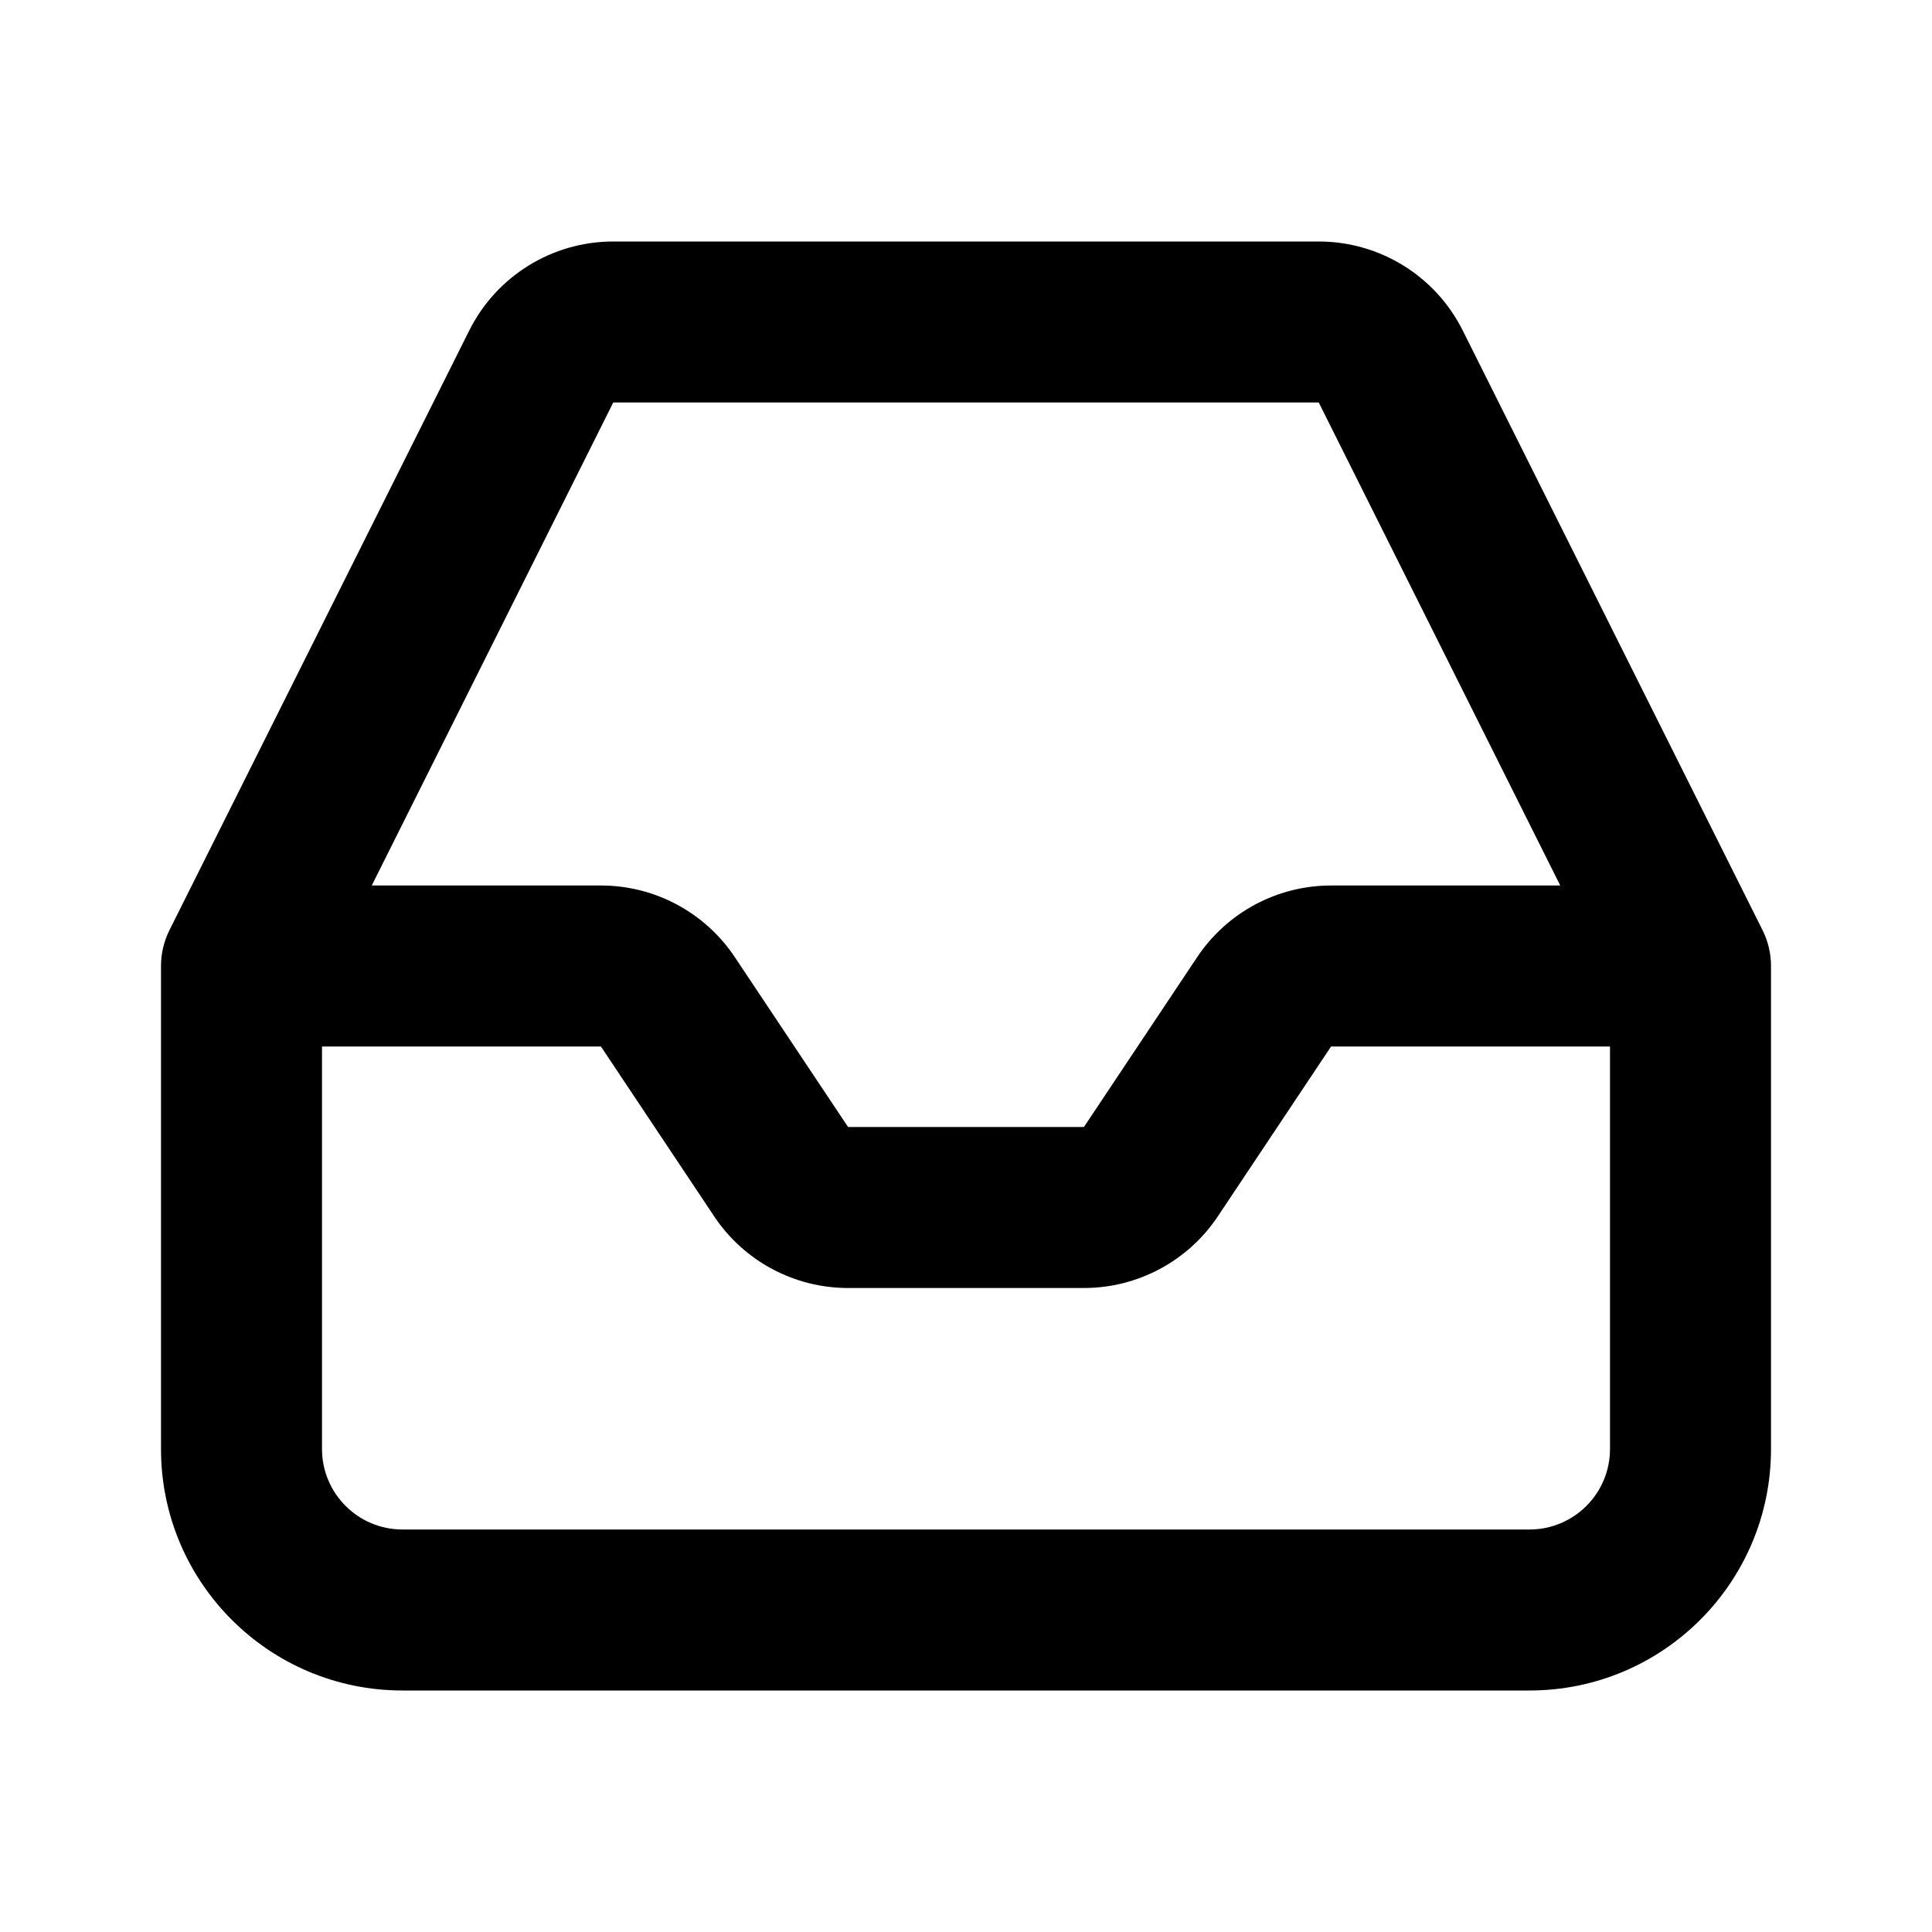 <svg width="1em" height="1em" viewBox="0 0 24 24" fill="none" xmlns="http://www.w3.org/2000/svg">
<path fill="currentColor" fill-rule="evenodd" clip-rule="evenodd" d="M5.829 4.106C6.168 3.428 6.86 3 7.618 3H16.382C17.14 3 17.832 3.428 18.171 4.106L21.894 11.553C21.964 11.692 22 11.845 22 12V18C22 19.657 20.657 21 19 21H5C3.343 21 2 19.657 2 18V12C2 11.845 2.036 11.692 2.106 11.553L5.829 4.106ZM16.382 5H7.618L4.618 11H7.465C8.134 11 8.758 11.334 9.129 11.891L10.535 14H12H13.465L14.871 11.891C15.242 11.334 15.867 11 16.535 11H19.382L16.382 5ZM20 13H16.535L15.129 15.109C14.758 15.666 14.133 16 13.465 16H12H10.535C9.866 16 9.242 15.666 8.871 15.109L7.465 13H4V18C4 18.552 4.448 19 5 19H19C19.552 19 20 18.552 20 18V13Z" />
</svg>
